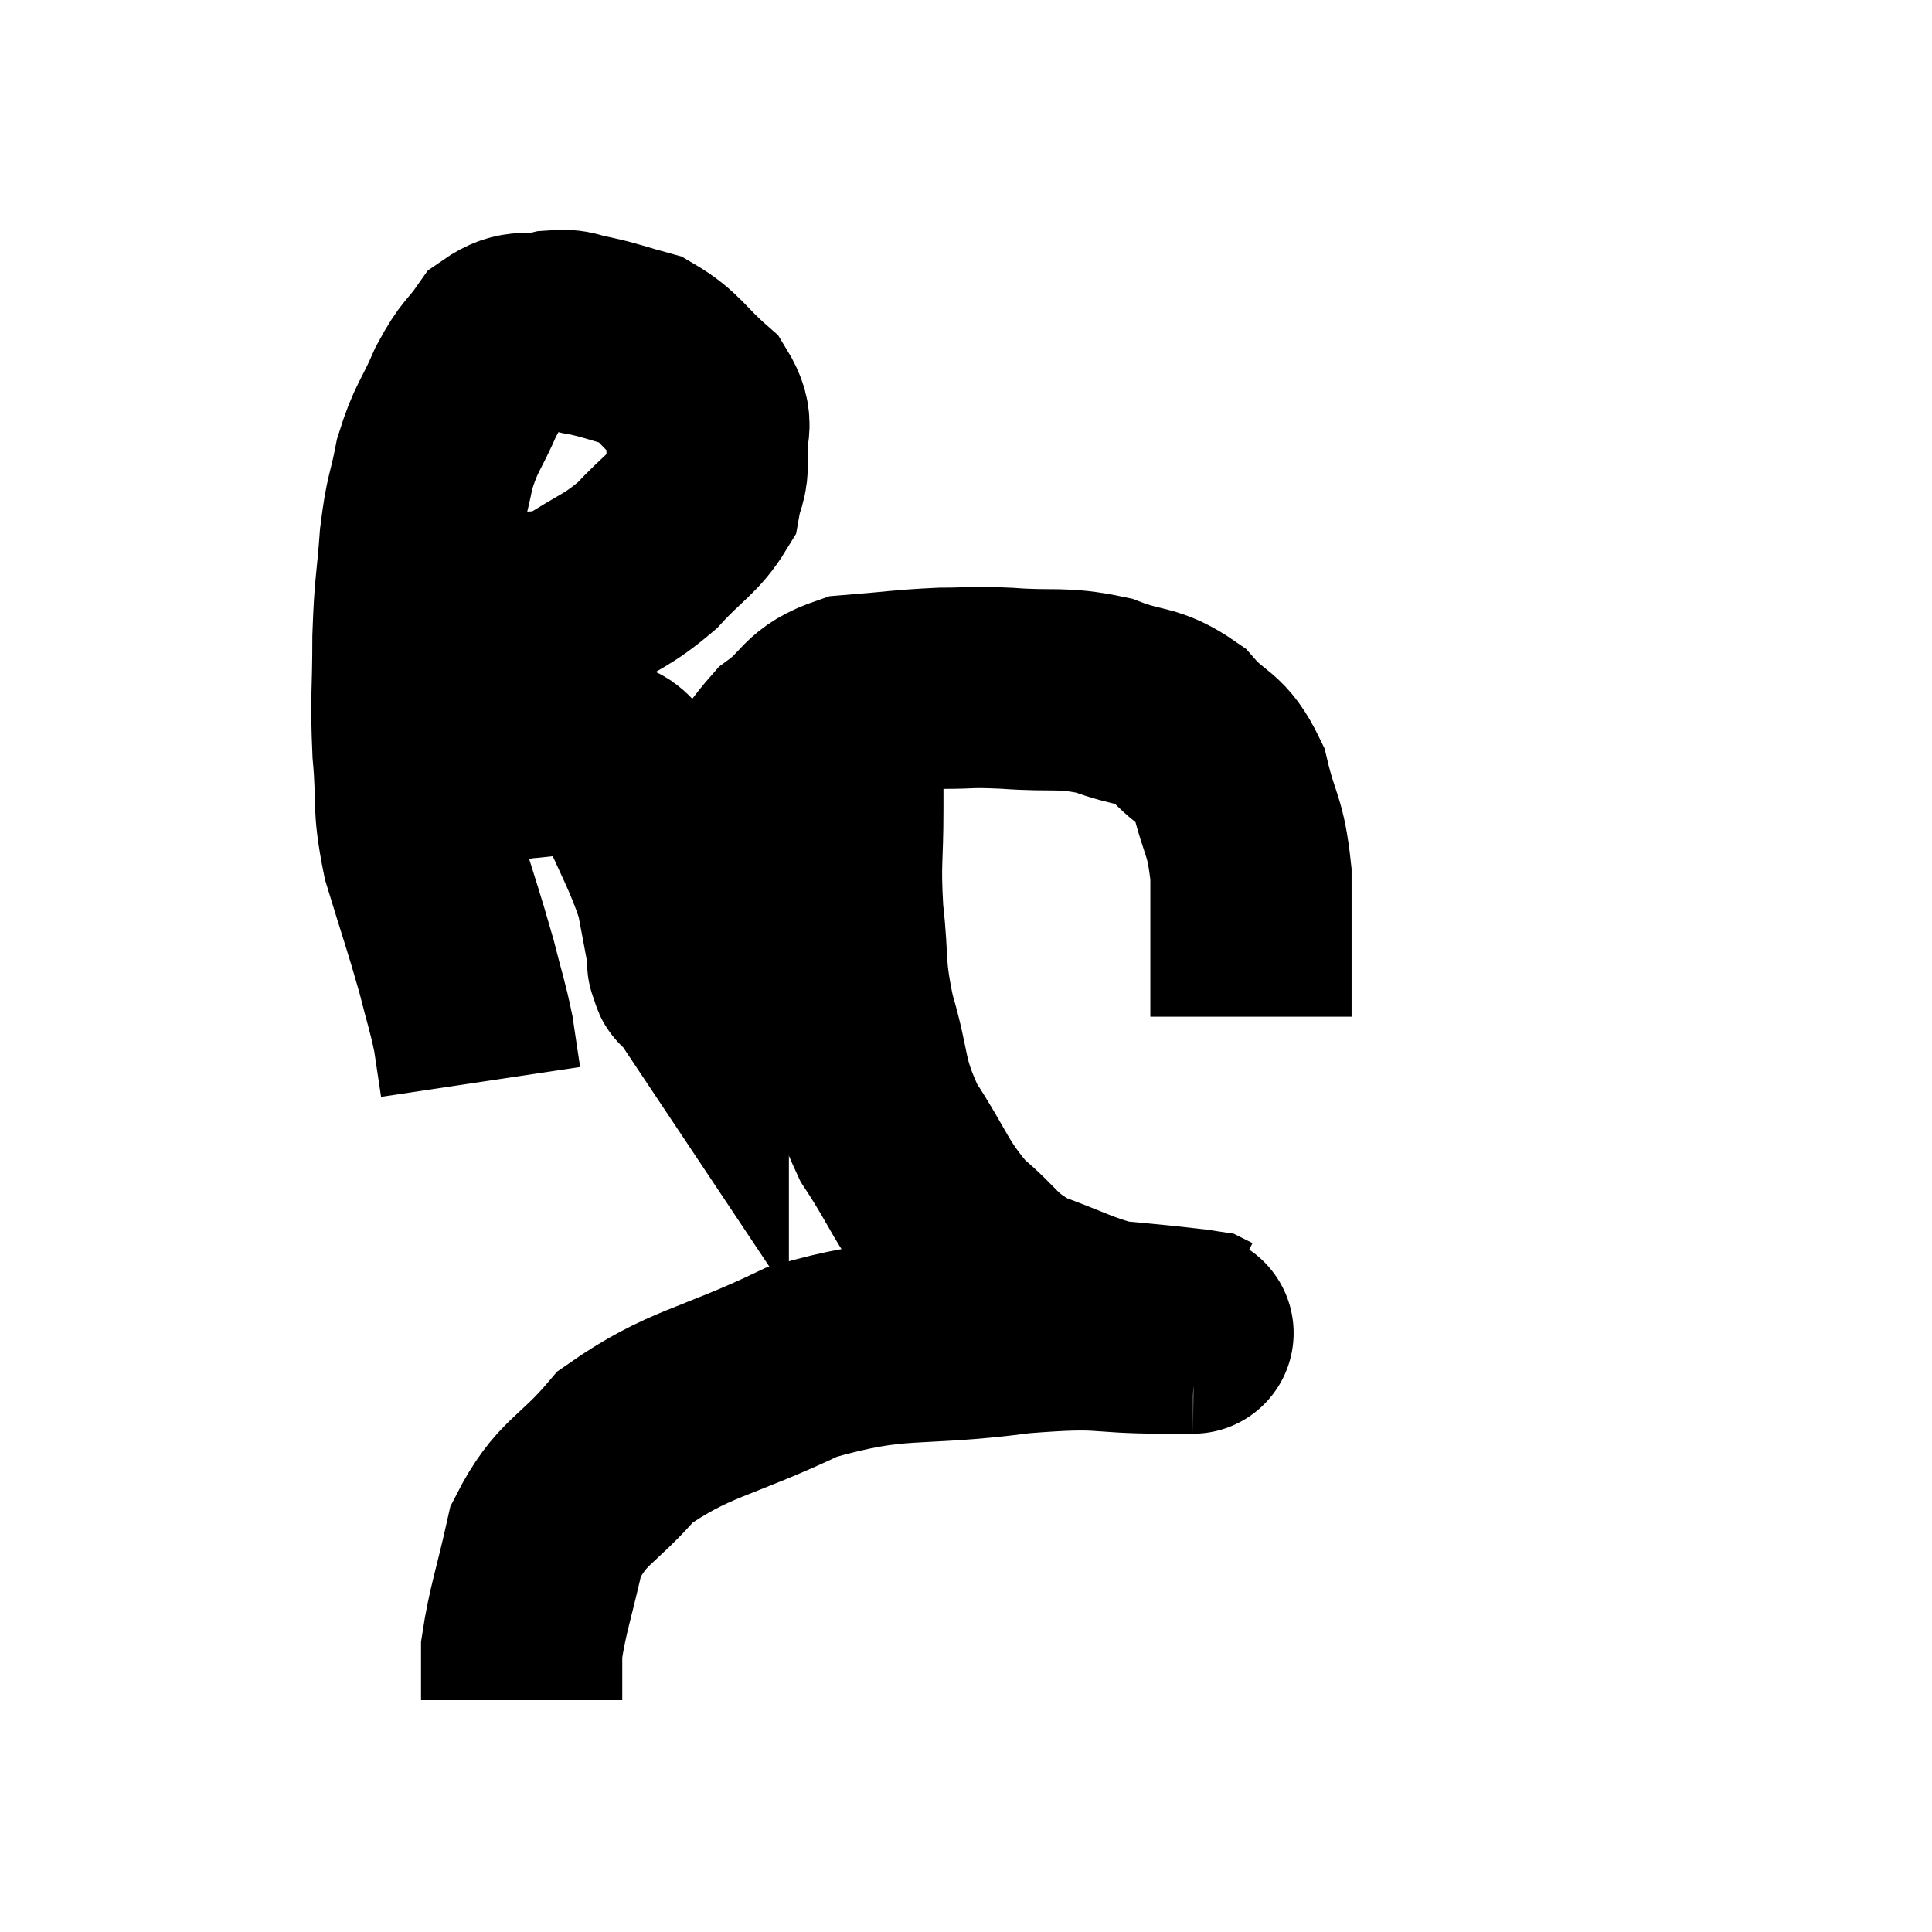 <svg width="48" height="48" viewBox="0 0 48 48" xmlns="http://www.w3.org/2000/svg"><path d="M 10.8 15.12 C 11.25 15.18, 10.83 15.27, 11.7 15.24 C 12.99 15.12, 13.185 15.36, 14.28 15 C 15.18 14.4, 15.3 14.46, 16.08 13.8 C 16.74 13.08, 17.025 12.975, 17.4 12.36 C 17.49 11.85, 17.58 11.94, 17.58 11.34 C 17.49 10.65, 17.805 10.62, 17.4 9.96 C 16.68 9.33, 16.65 9.105, 15.96 8.7 C 15.3 8.52, 15.195 8.46, 14.64 8.34 C 14.19 8.28, 14.295 8.175, 13.74 8.22 C 13.08 8.37, 12.96 8.145, 12.42 8.52 C 12 9.12, 11.985 8.97, 11.58 9.72 C 11.19 10.62, 11.085 10.605, 10.8 11.52 C 10.62 12.45, 10.575 12.3, 10.44 13.38 C 10.35 14.61, 10.305 14.52, 10.26 15.84 C 10.26 17.25, 10.2 17.31, 10.26 18.66 C 10.38 19.95, 10.23 19.905, 10.5 21.24 C 10.92 22.62, 11.025 22.89, 11.34 24 C 11.55 24.84, 11.61 24.96, 11.76 25.68 C 11.85 26.28, 11.895 26.58, 11.94 26.88 L 11.94 26.88" fill="none" stroke="black" stroke-width="5"></path><path d="M 10.74 19.74 C 11.79 19.29, 11.88 19.08, 12.84 18.84 C 13.71 18.81, 13.875 18.63, 14.58 18.78 C 15.12 19.11, 15.105 18.6, 15.66 19.44 C 16.23 20.79, 16.44 21.06, 16.8 22.14 C 16.95 22.95, 17.025 23.31, 17.1 23.76 C 17.1 23.85, 17.1 23.895, 17.1 23.94 C 17.1 23.94, 17.07 23.895, 17.1 23.94 C 17.16 24.03, 17.16 24.315, 17.22 24.12 C 17.28 23.64, 17.13 24, 17.34 23.16 C 17.7 21.96, 17.505 21.945, 18.06 20.76 C 18.81 19.59, 18.795 19.29, 19.56 18.42 C 20.34 17.85, 20.16 17.61, 21.12 17.28 C 22.26 17.19, 22.425 17.145, 23.4 17.1 C 24.21 17.1, 24.015 17.055, 25.02 17.1 C 26.22 17.19, 26.355 17.055, 27.42 17.28 C 28.35 17.64, 28.5 17.46, 29.28 18 C 29.91 18.72, 30.09 18.51, 30.54 19.44 C 30.81 20.58, 30.945 20.46, 31.08 21.72 C 31.08 23.1, 31.08 23.595, 31.08 24.48 C 31.08 24.87, 31.08 25.065, 31.08 25.26 L 31.08 25.26" fill="none" stroke="black" stroke-width="5"></path><path d="M 20.94 16.92 C 20.94 17.52, 20.94 17.325, 20.94 18.12 C 20.94 19.11, 20.94 18.96, 20.94 20.1 C 20.94 21.39, 20.865 21.375, 20.94 22.68 C 21.09 24, 20.955 23.955, 21.24 25.32 C 21.66 26.73, 21.465 26.82, 22.08 28.14 C 22.89 29.37, 22.86 29.625, 23.7 30.6 C 24.57 31.32, 24.465 31.485, 25.44 32.04 C 26.52 32.43, 26.745 32.595, 27.6 32.82 C 28.23 32.88, 28.29 32.88, 28.86 32.94 C 29.37 33, 29.595 33.015, 29.88 33.06 C 29.94 33.09, 29.97 33.105, 30 33.12 C 30 33.12, 30 33.12, 30 33.12 L 30 33.12" fill="none" stroke="black" stroke-width="5"></path><path d="M 29.64 33.12 C 29.28 33.12, 30 33.12, 28.92 33.12 C 27.12 33.12, 27.57 32.94, 25.32 33.12 C 22.62 33.48, 22.365 33.135, 19.92 33.84 C 17.73 34.89, 17.13 34.83, 15.54 35.94 C 14.55 37.11, 14.205 37.02, 13.56 38.28 C 13.26 39.63, 13.11 39.99, 12.96 40.98 C 12.96 41.61, 12.96 41.925, 12.96 42.24 L 12.96 42.24" fill="none" stroke="black" stroke-width="5"></path></svg>